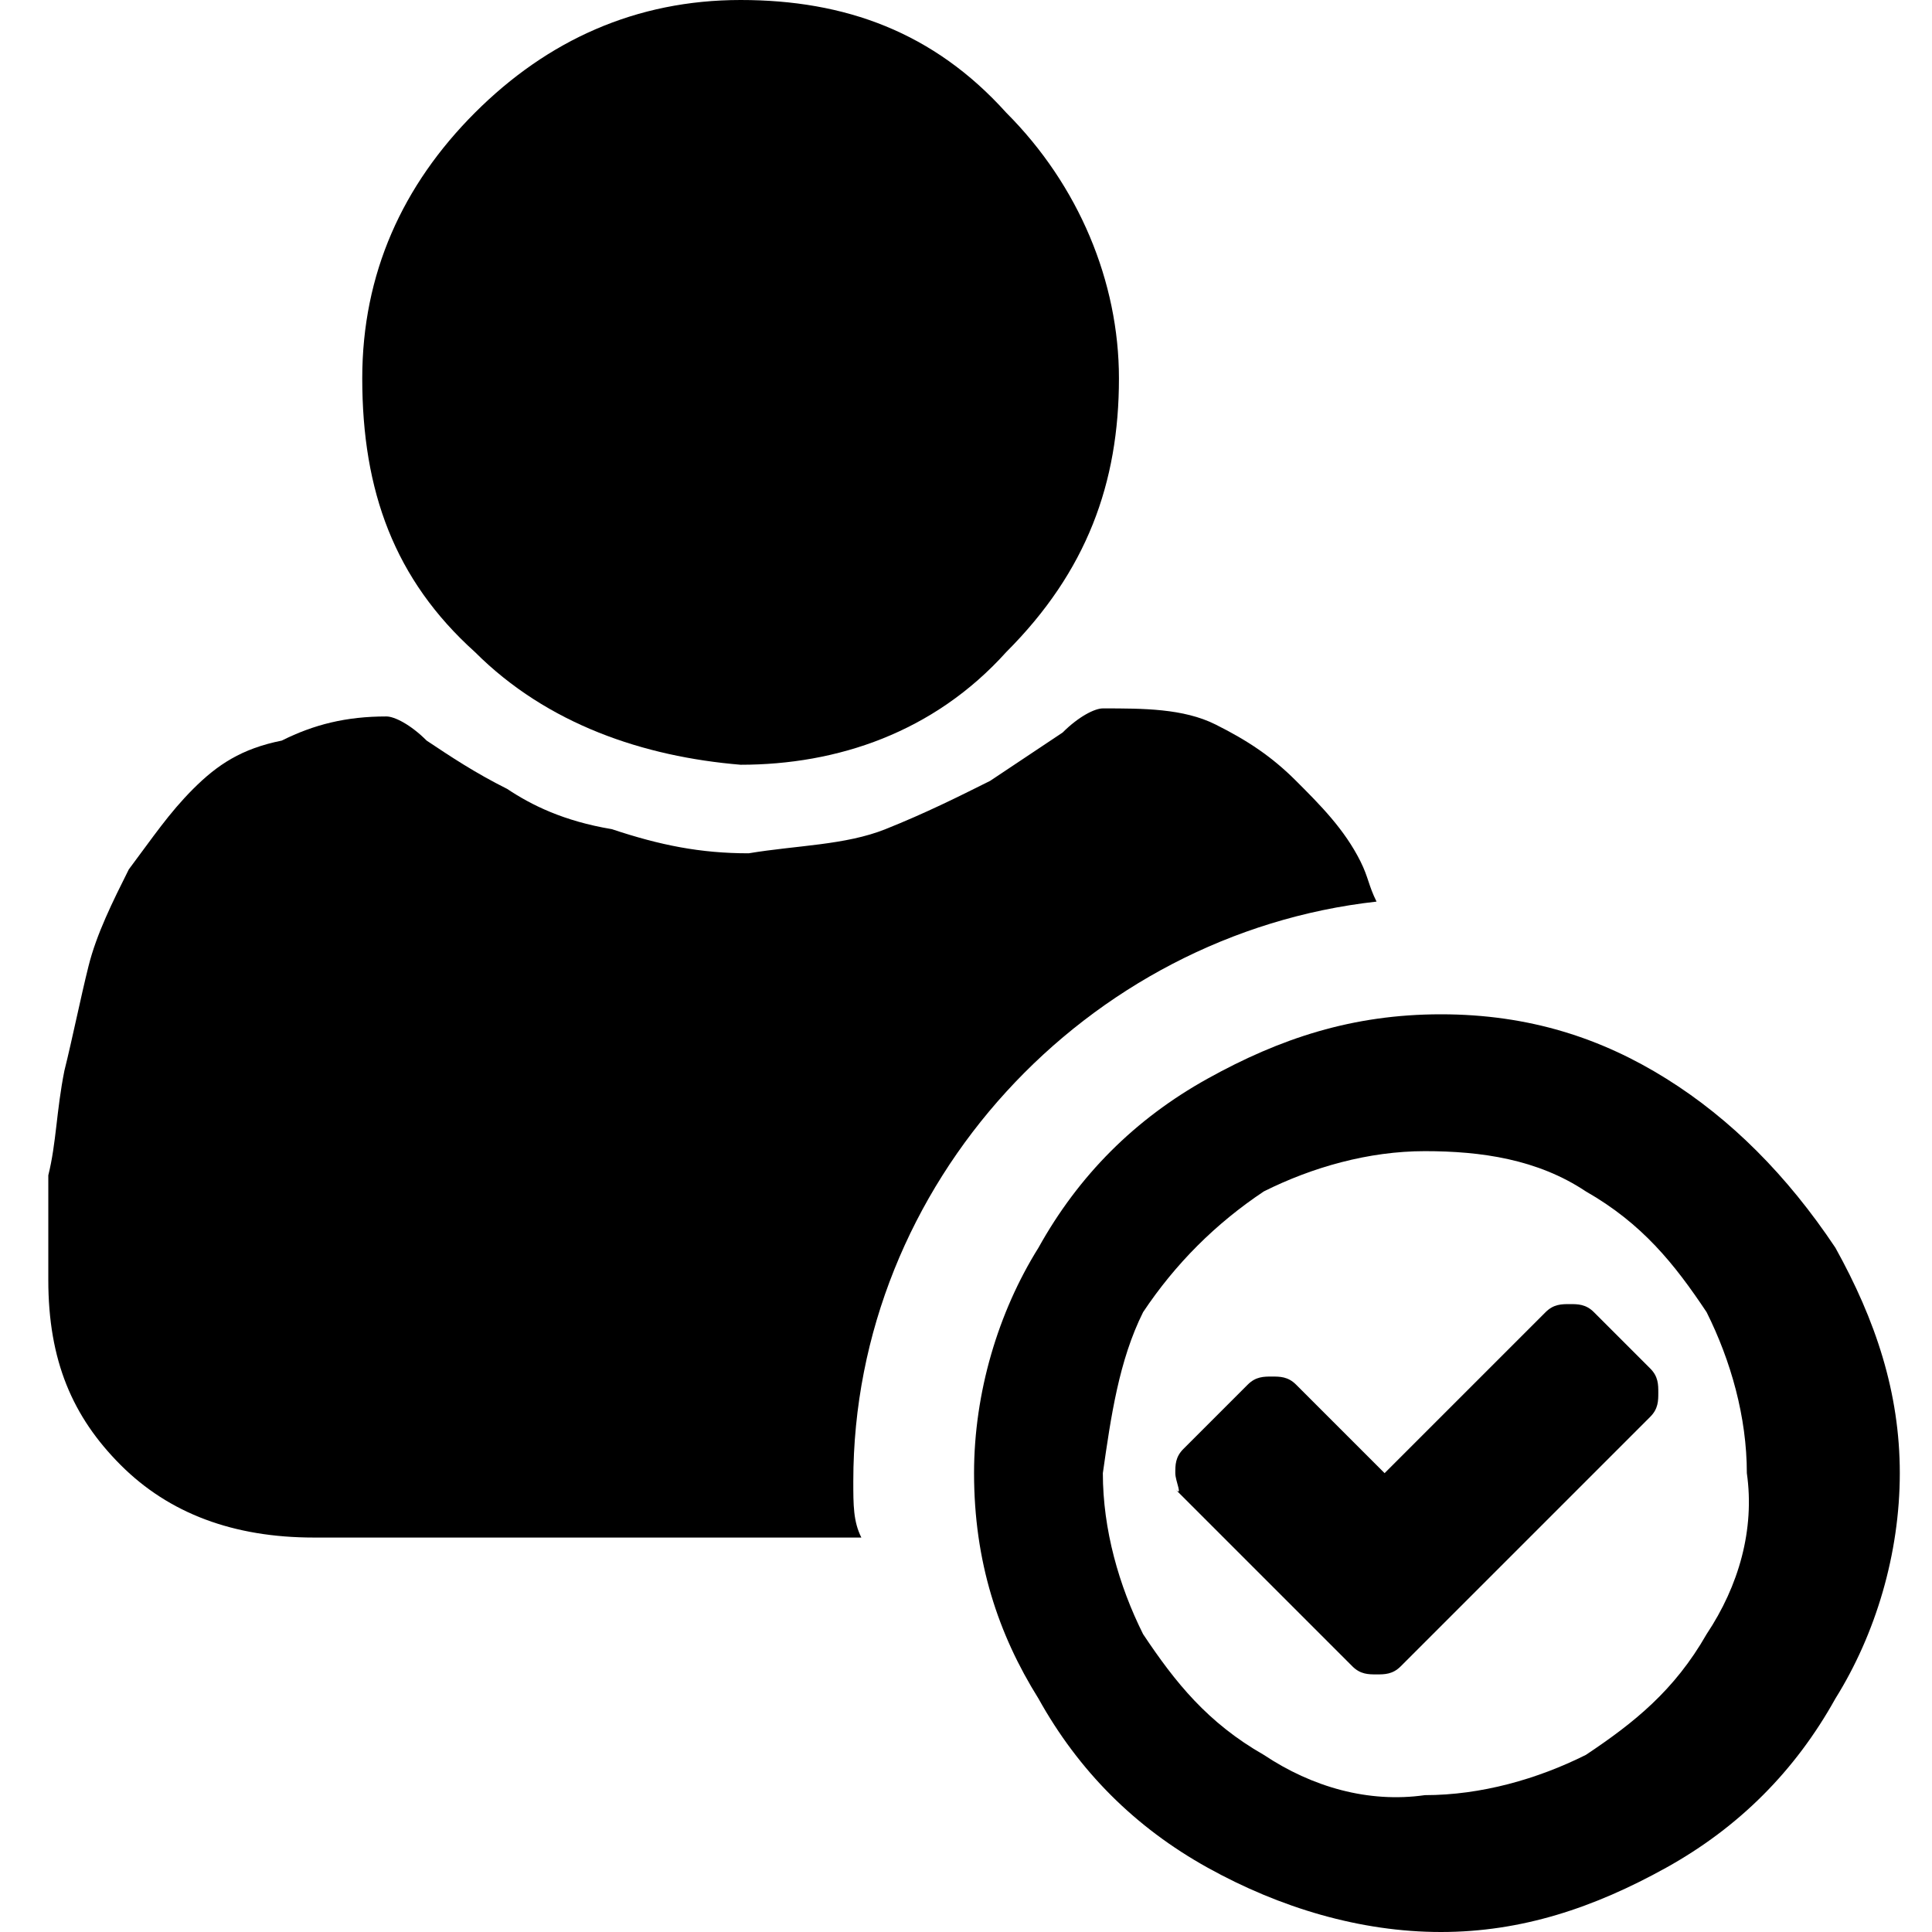 <?xml version="1.0" encoding="utf-8"?>
<!-- Generator: Adobe Illustrator 25.2.1, SVG Export Plug-In . SVG Version: 6.00 Build 0)  -->
<svg version="1.1" id="Layer_1" xmlns="http://www.w3.org/2000/svg" xmlns:xlink="http://www.w3.org/1999/xlink" x="0px" y="0px"
	 viewBox="0 0 24 24" style="enable-background:new 0 0 24 24;" xml:space="preserve">
<g>
	<path d="M4.5,4.7c0-1.3,0.5-2.4,1.4-3.3S7.9,0,9.2,0s2.4,0.4,3.3,1.4c0.9,0.9,1.4,2.1,1.4,3.3c0,1.3-0.4,2.4-1.4,3.4
		c-0.9,1-2.1,1.4-3.3,1.4C8,9.4,6.8,9,5.9,8.1C4.9,7.2,4.5,6.1,4.5,4.7z"/>
	<path d="M10.6,18.4c0-3.7,2.9-6.8,6.5-7.2c-0.1-0.2-0.1-0.3-0.2-0.5c-0.2-0.4-0.5-0.7-0.8-1c-0.3-0.3-0.6-0.5-1-0.7
		c-0.4-0.2-0.9-0.2-1.4-0.2c-0.1,0-0.3,0.1-0.5,0.3l-0.9,0.6c-0.4,0.2-0.8,0.4-1.3,0.6c-0.5,0.2-1.1,0.2-1.7,0.3
		c-0.6,0-1.1-0.1-1.7-0.3C7,10.2,6.6,10,6.3,9.8C5.9,9.6,5.6,9.4,5.3,9.2C5.1,9,4.9,8.9,4.8,8.9C4.3,8.9,3.9,9,3.5,9.2
		C3,9.3,2.7,9.5,2.4,9.8c-0.3,0.3-0.5,0.6-0.8,1c-0.2,0.4-0.4,0.8-0.5,1.2c-0.1,0.4-0.2,0.9-0.3,1.3c-0.1,0.5-0.1,0.9-0.2,1.3
		c0,0.4,0,0.8,0,1.3c0,1,0.3,1.7,0.9,2.3c0.6,0.6,1.4,0.9,2.4,0.9h6.8C10.6,18.9,10.6,18.7,10.6,18.4z"/>
	<path d="M12.1,18.3c0-1,0.3-2,0.8-2.8c0.5-0.9,1.2-1.6,2.1-2.1c0.9-0.5,1.8-0.8,2.9-0.8s2,0.3,2.8,0.8c0.8,0.5,1.5,1.2,2.1,2.1
		c0.5,0.9,0.8,1.8,0.8,2.8c0,1-0.3,2-0.8,2.8c-0.5,0.9-1.2,1.6-2.1,2.1c-0.9,0.5-1.8,0.8-2.8,0.8c-1,0-2-0.3-2.9-0.8
		c-0.9-0.5-1.6-1.2-2.1-2.1C12.4,20.3,12.1,19.4,12.1,18.3z M13.7,18.3c0,0.7,0.2,1.4,0.5,2c0.4,0.6,0.8,1.1,1.5,1.5
		c0.6,0.4,1.3,0.6,2,0.5c0.7,0,1.4-0.2,2-0.5c0.6-0.4,1.1-0.8,1.5-1.5c0.4-0.6,0.6-1.3,0.5-2c0-0.7-0.2-1.4-0.5-2
		c-0.4-0.6-0.8-1.1-1.5-1.5c-0.6-0.4-1.3-0.5-2-0.5c-0.7,0-1.4,0.2-2,0.5c-0.6,0.4-1.1,0.9-1.5,1.5C13.9,16.9,13.8,17.6,13.7,18.3z
		 M14.6,18.3c0-0.1,0-0.2,0.1-0.3l0.8-0.8c0.1-0.1,0.2-0.1,0.3-0.1c0.1,0,0.2,0,0.3,0.1l1.1,1.1l2-2c0.1-0.1,0.2-0.1,0.3-0.1
		c0.1,0,0.2,0,0.3,0.1l0.7,0.7c0.1,0.1,0.1,0.2,0.1,0.3c0,0.1,0,0.2-0.1,0.3l-3.1,3.1c-0.1,0.1-0.2,0.1-0.3,0.1
		c-0.1,0-0.2,0-0.3-0.1l-2.2-2.2C14.7,18.6,14.6,18.4,14.6,18.3z"/>
</g>
</svg>
